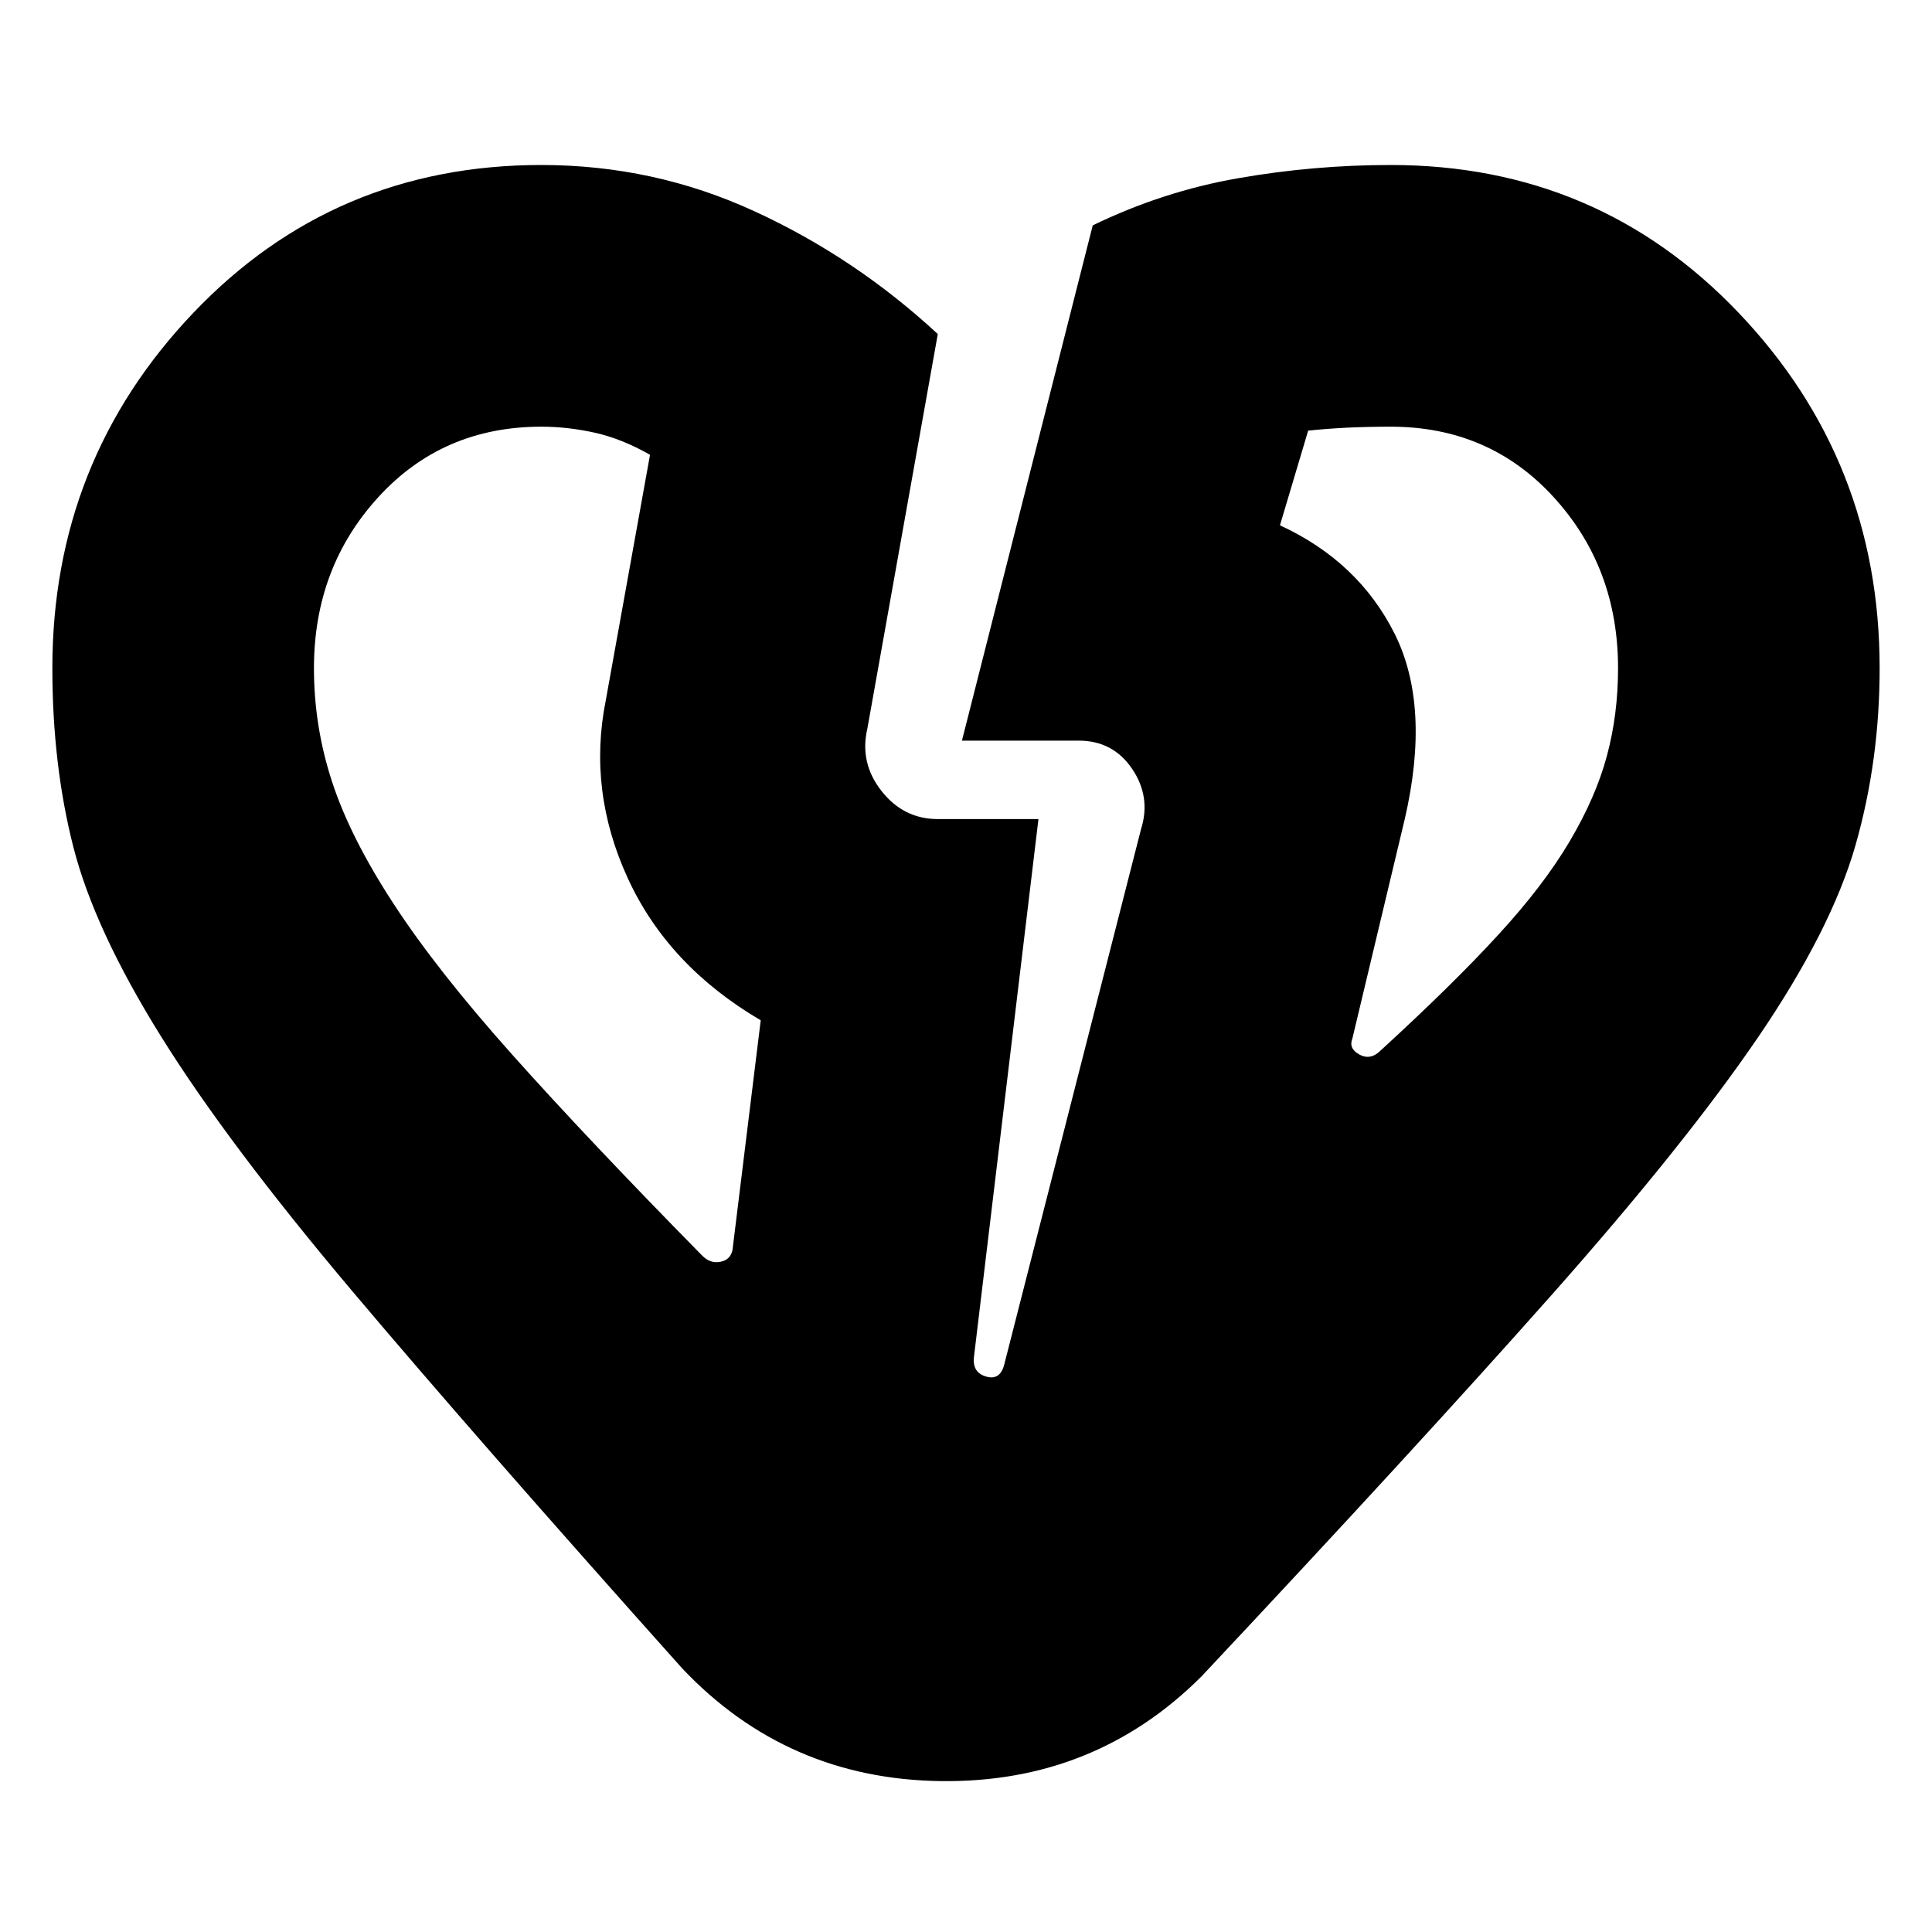 <svg xmlns="http://www.w3.org/2000/svg" height="20" width="20"><path d="M7.062 17.271q-2.124-2.375-3.416-3.906-1.292-1.532-1.979-2.636Q.979 9.625.76 8.771.542 7.917.542 6.917.542 4.771 2 3.24q1.458-1.532 3.604-1.532 1.167 0 2.208.48 1.042.479 1.896 1.27l-.729 4.084q-.083.354.146.646.229.291.583.291h1.042l-.667 5.563q-.021.166.125.208.146.042.188-.125l1.416-5.542q.105-.333-.093-.625-.198-.291-.552-.291H9.958l1.354-5.334q.73-.354 1.511-.489.781-.136 1.573-.136 2.146 0 3.604 1.532 1.458 1.531 1.458 3.677 0 .958-.25 1.833t-1.01 1.99q-.76 1.114-2.146 2.677-1.385 1.562-3.614 3.937-1.105 1.104-2.698 1.084-1.594-.021-2.678-1.167ZM3.25 6.917q0 .604.188 1.177.187.573.635 1.26.448.688 1.229 1.563.781.875 1.969 2.083.083.083.187.062.104-.02.125-.124l.292-2.376Q6.917 10 6.5 9.094q-.417-.906-.229-1.844l.458-2.542q-.291-.166-.573-.229-.281-.062-.552-.062-1.021 0-1.687.729-.667.729-.667 1.771Zm13.5 0q0-1.042-.667-1.771-.666-.729-1.687-.729-.229 0-.448.01-.219.011-.406.031l-.292.98q.812.374 1.188 1.124.374.75.104 1.917L14 10.75q-.042.104.073.167.115.062.219-.042.75-.687 1.218-1.198.469-.51.74-.969.271-.458.385-.885.115-.427.115-.906Zm-2.208 1.562ZM6.271 7.25Z"/></svg>